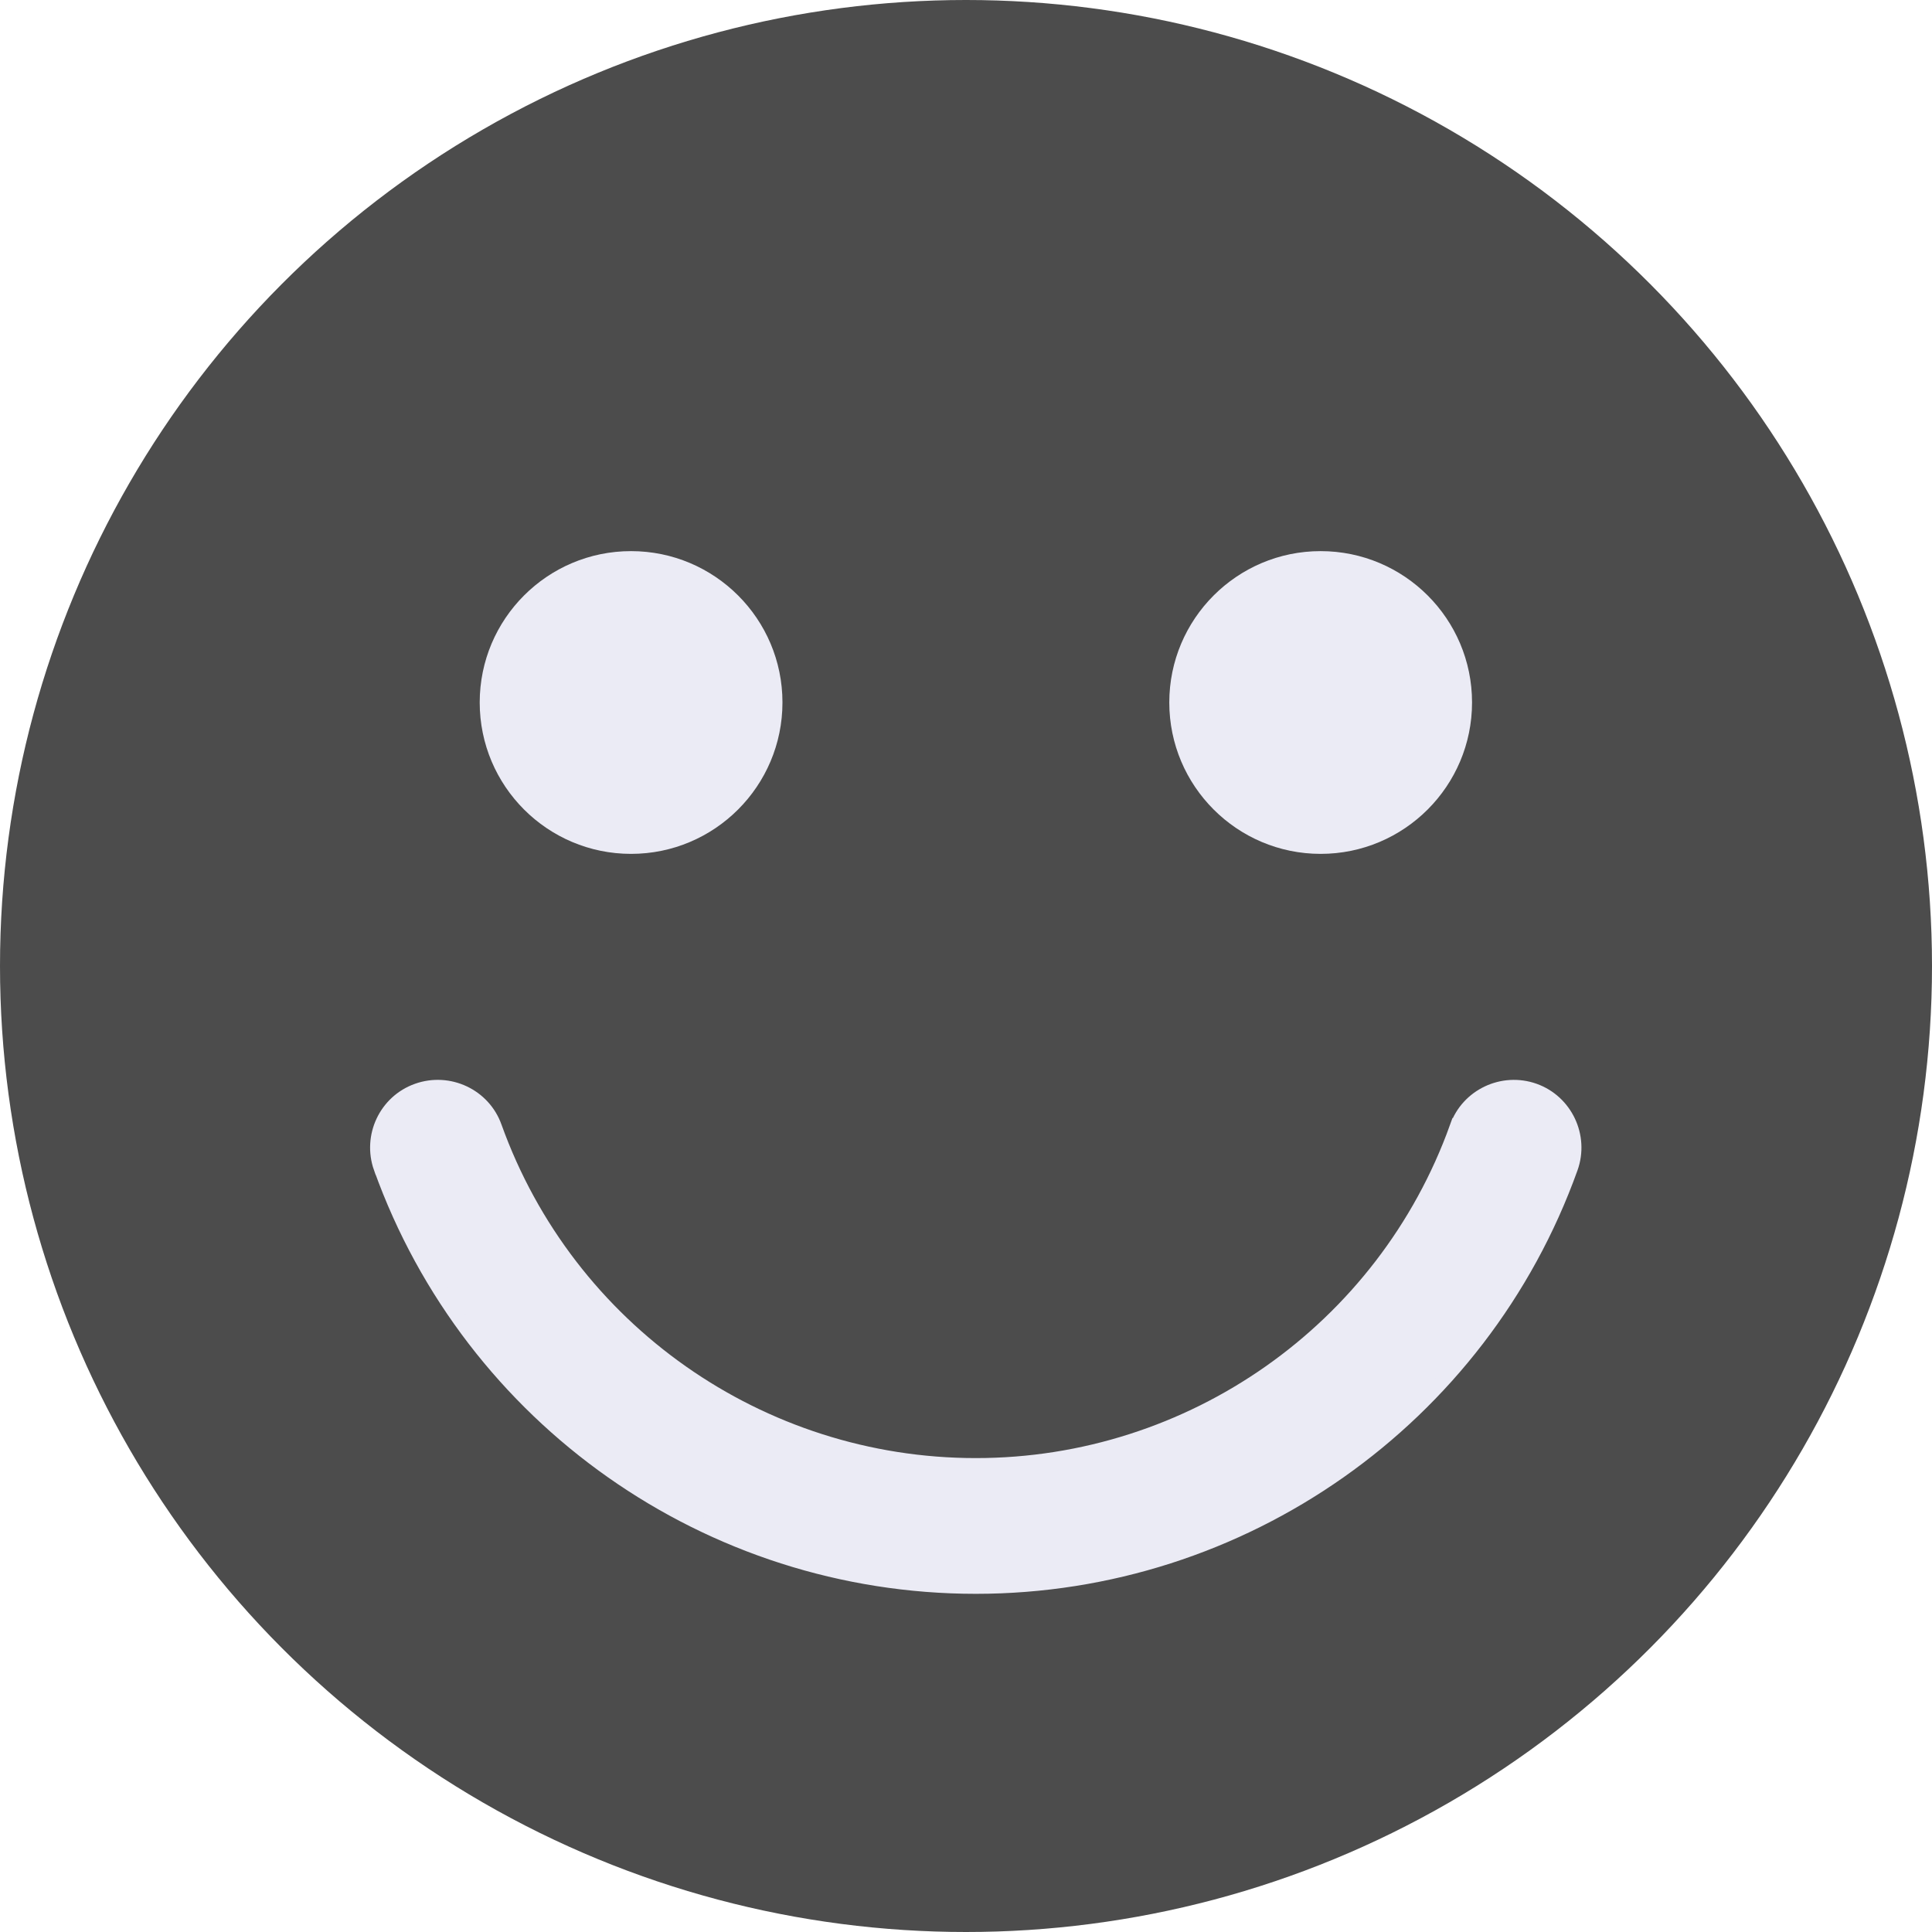 <svg width="27" height="27" viewBox="0 0 27 27" fill="none" xmlns="http://www.w3.org/2000/svg">
    <g opacity="0.7">
        <circle cx="13.5" cy="13.5" r="13.5" fill="black"/>
        <path d="M21.952 16.321L21.952 16.321C22.108 15.883 21.879 15.396 21.44 15.24C21.001 15.085 20.515 15.313 20.359 15.753L20.453 15.786L20.359 15.752C19.341 18.588 16.645 20.477 13.637 20.477C10.626 20.477 7.933 18.588 6.915 15.752C6.759 15.311 6.272 15.085 5.834 15.24C5.392 15.396 5.166 15.883 5.321 16.321L5.322 16.321C6.579 19.83 9.91 22.174 13.637 22.174C17.361 22.174 20.695 19.83 21.952 16.321Z" fill="#E2E2F1" stroke="#E2E2F1" stroke-width="0.2"/>
        <path fill-rule="evenodd" clip-rule="evenodd" d="M8.819 7.702C9.986 7.702 10.935 8.648 10.935 9.817C10.935 10.984 9.988 11.933 8.819 11.933C7.652 11.933 6.704 10.986 6.704 9.817C6.704 8.651 7.65 7.702 8.819 7.702Z" fill="#E2E2F1"/>
        <path fill-rule="evenodd" clip-rule="evenodd" d="M18.456 7.702C19.623 7.702 20.572 8.648 20.572 9.817C20.572 10.984 19.625 11.933 18.456 11.933C17.29 11.933 16.341 10.986 16.341 9.817C16.341 8.651 17.288 7.702 18.456 7.702Z" fill="#E2E2F1"/>
    </g>
</svg>
